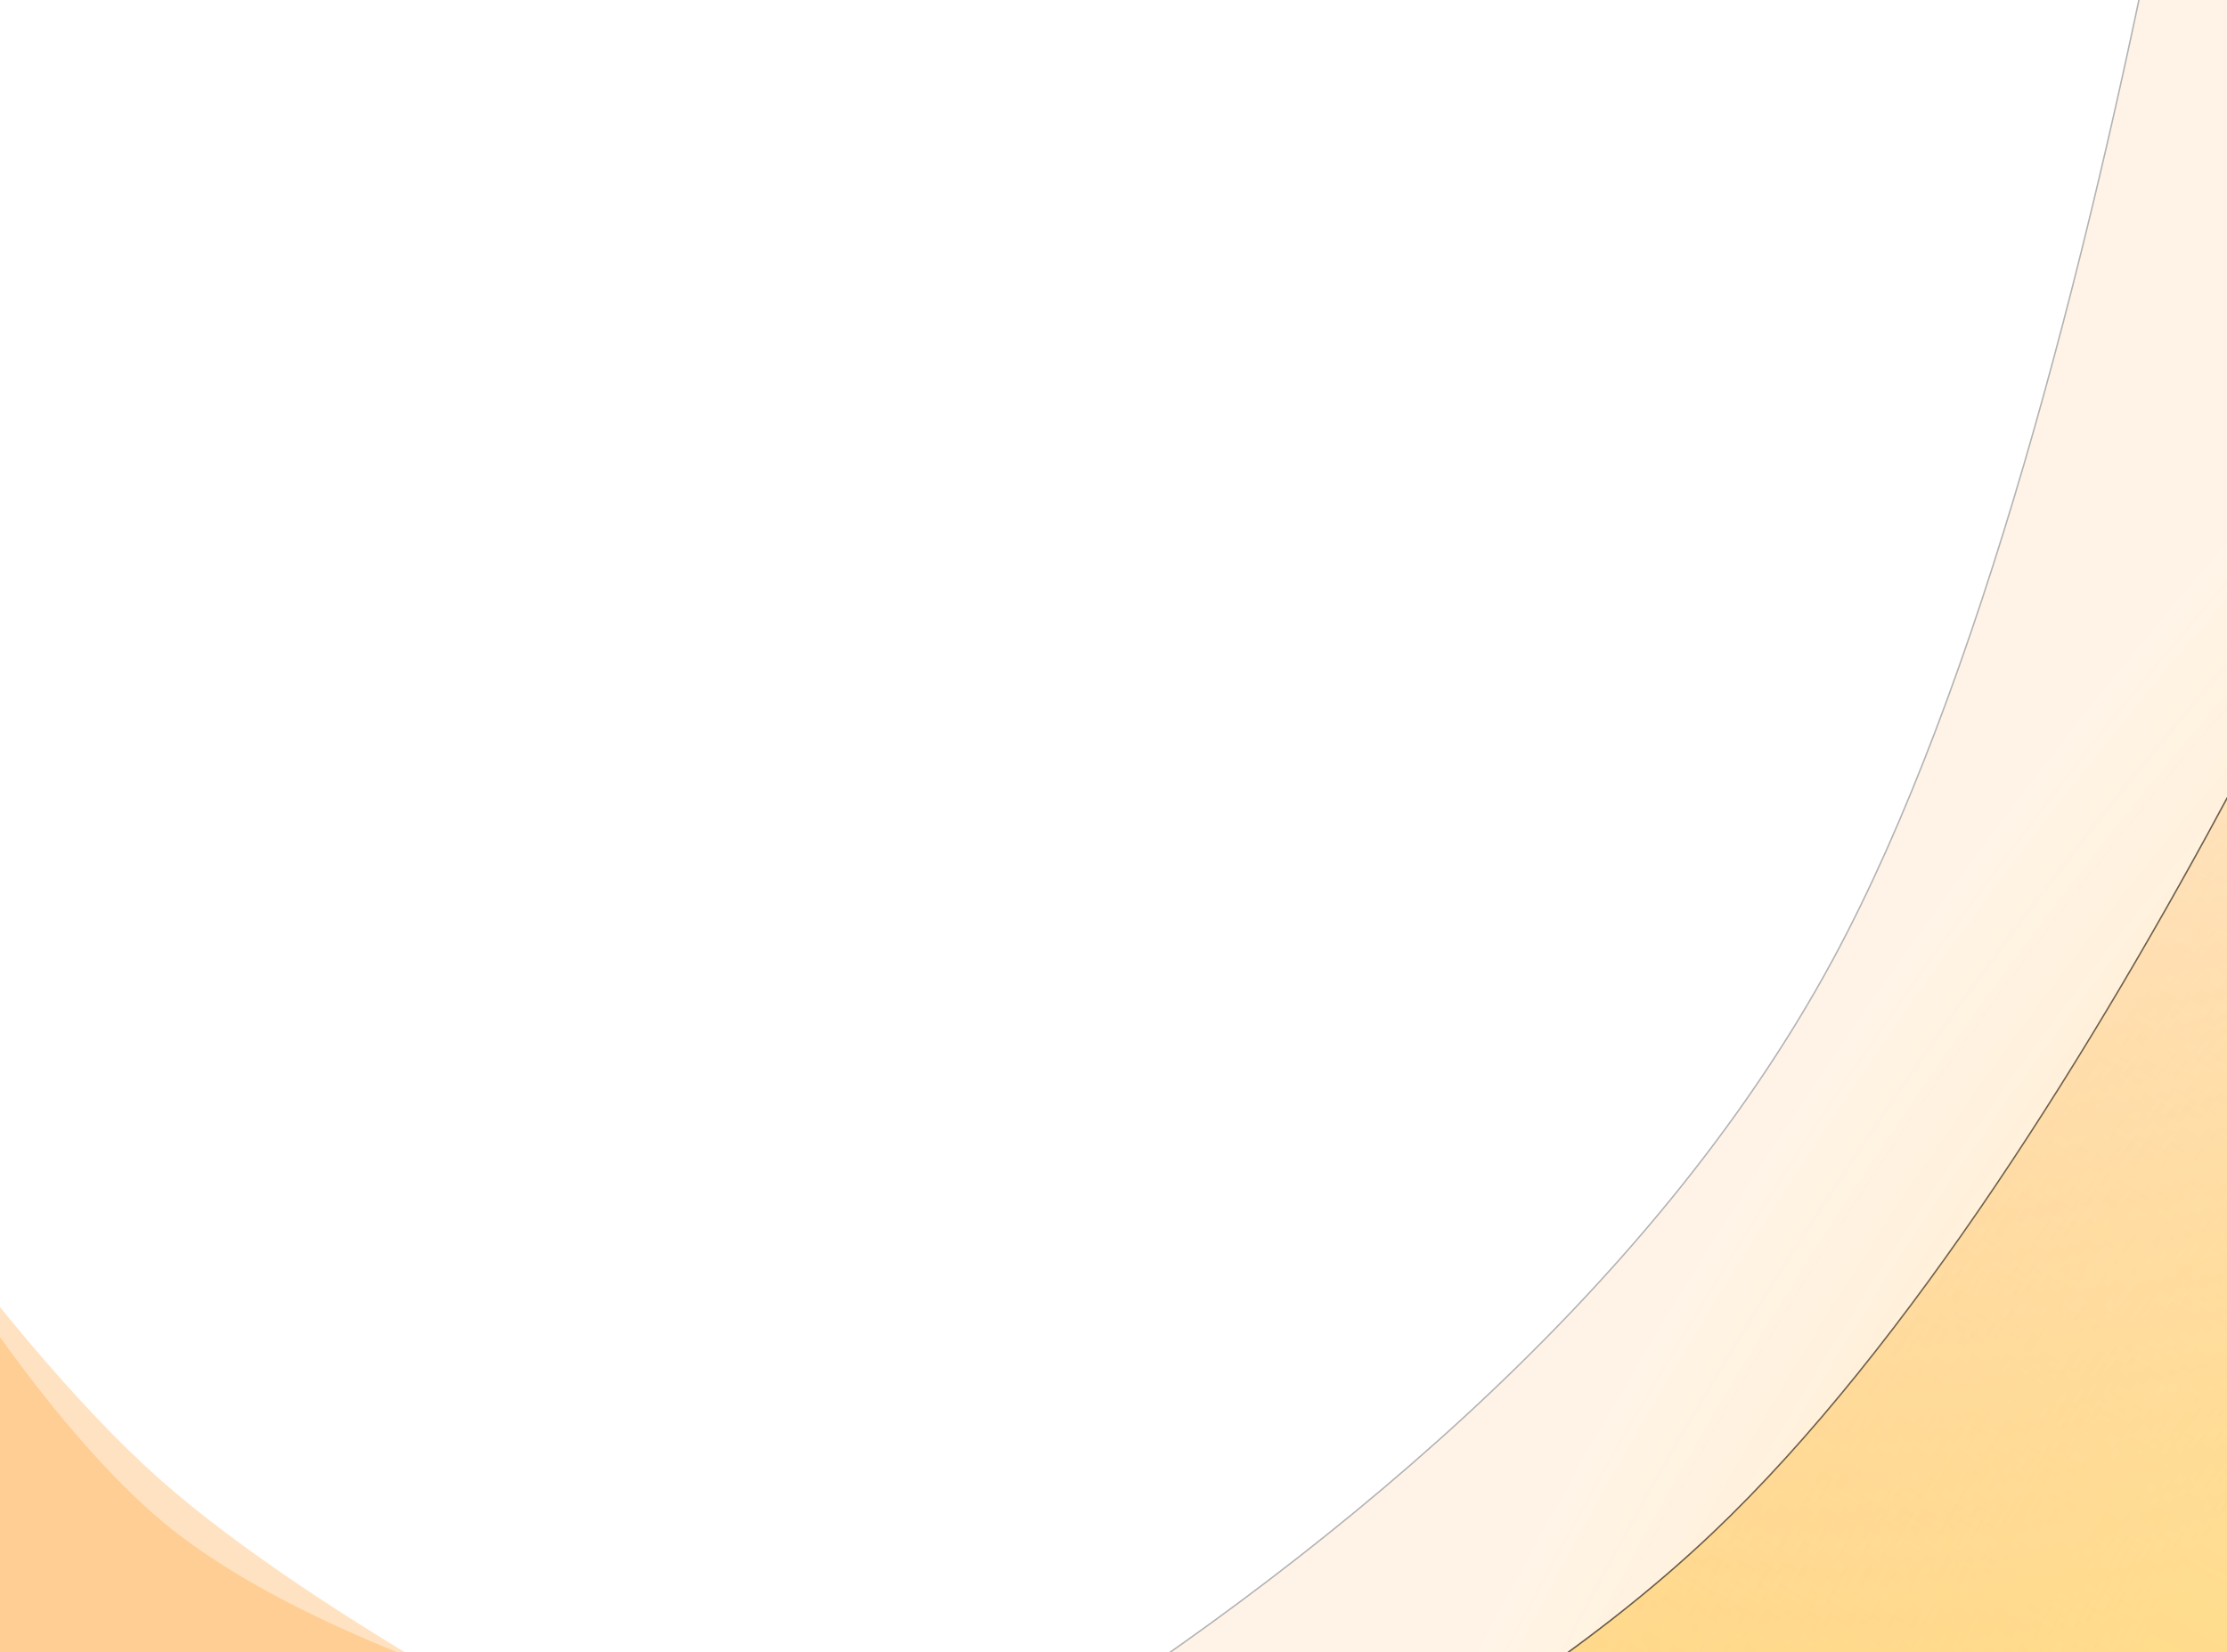 <svg width="1512" height="1122" viewBox="0 0 1512 1122" fill="none" xmlns="http://www.w3.org/2000/svg">
<g clip-path="url(#clip0_240_142)">
<g opacity="0.75">
<g filter="url(#filter0_f_240_142)">
<path d="M103.083 1027.13C-38.171 901.408 -174.128 605.974 -174.128 605.974L-529.414 667.799L-300.399 1114.52L212.1 1516.85L565.155 1207.52C565.155 1207.52 238.052 1147.25 103.083 1027.13Z" fill="#FFA538" fill-opacity="0.5"/>
</g>
<g opacity="0.82" filter="url(#filter1_f_240_142)">
<path d="M155.175 1493.06L424.841 1205.66C424.841 1205.66 217.37 1101.5 107.731 1003.92C-7.013 901.795 -138.155 696.906 -138.155 696.906L-475.771 726.148L-244.169 1218.26L155.175 1493.06Z" fill="#FFA538" fill-opacity="0.5"/>
</g>
<g filter="url(#filter2_f_240_142)">
<path d="M1162.8 1041.05C826.098 1360.67 99.727 1507.49 99.727 1507.49L1792.27 1319.02L1669.54 216.831C1669.54 216.831 1430.56 786.875 1162.8 1041.05Z" fill="url(#paint0_linear_240_142)" fill-opacity="0.75"/>
<path d="M1162.8 1041.05C826.098 1360.67 99.727 1507.49 99.727 1507.49L1792.27 1319.02L1669.54 216.831C1669.54 216.831 1430.56 786.875 1162.8 1041.05Z" stroke="black"/>
</g>
<g opacity="0.4" filter="url(#filter3_f_240_142)">
<path d="M1244.62 651.318C994.476 1114.89 323.55 1383.73 323.55 1383.73L1380.52 1851.74L2309.08 1677.96L2520.41 -45.635L1538.04 -508.742C1538.04 -508.742 1443.54 282.678 1244.62 651.318Z" fill="url(#paint1_diamond_240_142)"/>
<path d="M1244.62 651.318C994.476 1114.89 323.55 1383.73 323.55 1383.73L1380.52 1851.74L2309.08 1677.96L2520.41 -45.635L1538.04 -508.742C1538.04 -508.742 1443.54 282.678 1244.62 651.318Z" stroke="black"/>
</g>
</g>
</g>
<defs>
<filter id="filter0_f_240_142" x="-829.414" y="305.974" width="1694.57" height="1510.87" filterUnits="userSpaceOnUse" color-interpolation-filters="sRGB">
<feFlood flood-opacity="0" result="BackgroundImageFix"/>
<feBlend mode="normal" in="SourceGraphic" in2="BackgroundImageFix" result="shape"/>
<feGaussianBlur stdDeviation="150" result="effect1_foregroundBlur_240_142"/>
</filter>
<filter id="filter1_f_240_142" x="-1175.77" y="-3.094" width="2300.61" height="2196.15" filterUnits="userSpaceOnUse" color-interpolation-filters="sRGB">
<feFlood flood-opacity="0" result="BackgroundImageFix"/>
<feBlend mode="normal" in="SourceGraphic" in2="BackgroundImageFix" result="shape"/>
<feGaussianBlur stdDeviation="350" result="effect1_foregroundBlur_240_142"/>
</filter>
<filter id="filter2_f_240_142" x="-150.372" y="-35.139" width="2193.19" height="1793.12" filterUnits="userSpaceOnUse" color-interpolation-filters="sRGB">
<feFlood flood-opacity="0" result="BackgroundImageFix"/>
<feBlend mode="normal" in="SourceGraphic" in2="BackgroundImageFix" result="shape"/>
<feGaussianBlur stdDeviation="125" result="effect1_foregroundBlur_240_142"/>
</filter>
<filter id="filter3_f_240_142" x="-677.737" y="-1509.49" width="4198.69" height="4361.75" filterUnits="userSpaceOnUse" color-interpolation-filters="sRGB">
<feFlood flood-opacity="0" result="BackgroundImageFix"/>
<feBlend mode="normal" in="SourceGraphic" in2="BackgroundImageFix" result="shape"/>
<feGaussianBlur stdDeviation="500" result="effect1_foregroundBlur_240_142"/>
</filter>
<linearGradient id="paint0_linear_240_142" x1="889.22" y1="1350.65" x2="1393.7" y2="482.73" gradientUnits="userSpaceOnUse">
<stop offset="0.24" stop-color="#FFC738"/>
<stop offset="1" stop-color="#FFA538" stop-opacity="0.4"/>
</linearGradient>
<radialGradient id="paint1_diamond_240_142" cx="0" cy="0" r="1" gradientUnits="userSpaceOnUse" gradientTransform="translate(1553.71 1106.15) rotate(-58.211) scale(1404.75 472.973)">
<stop offset="0.172" stop-color="#FFC738"/>
<stop offset="1" stop-color="#FFA538" stop-opacity="0.4"/>
</radialGradient>
<clipPath id="clip0_240_142">
<rect width="1512" height="1122" fill="white"/>
</clipPath>
</defs>
</svg>
